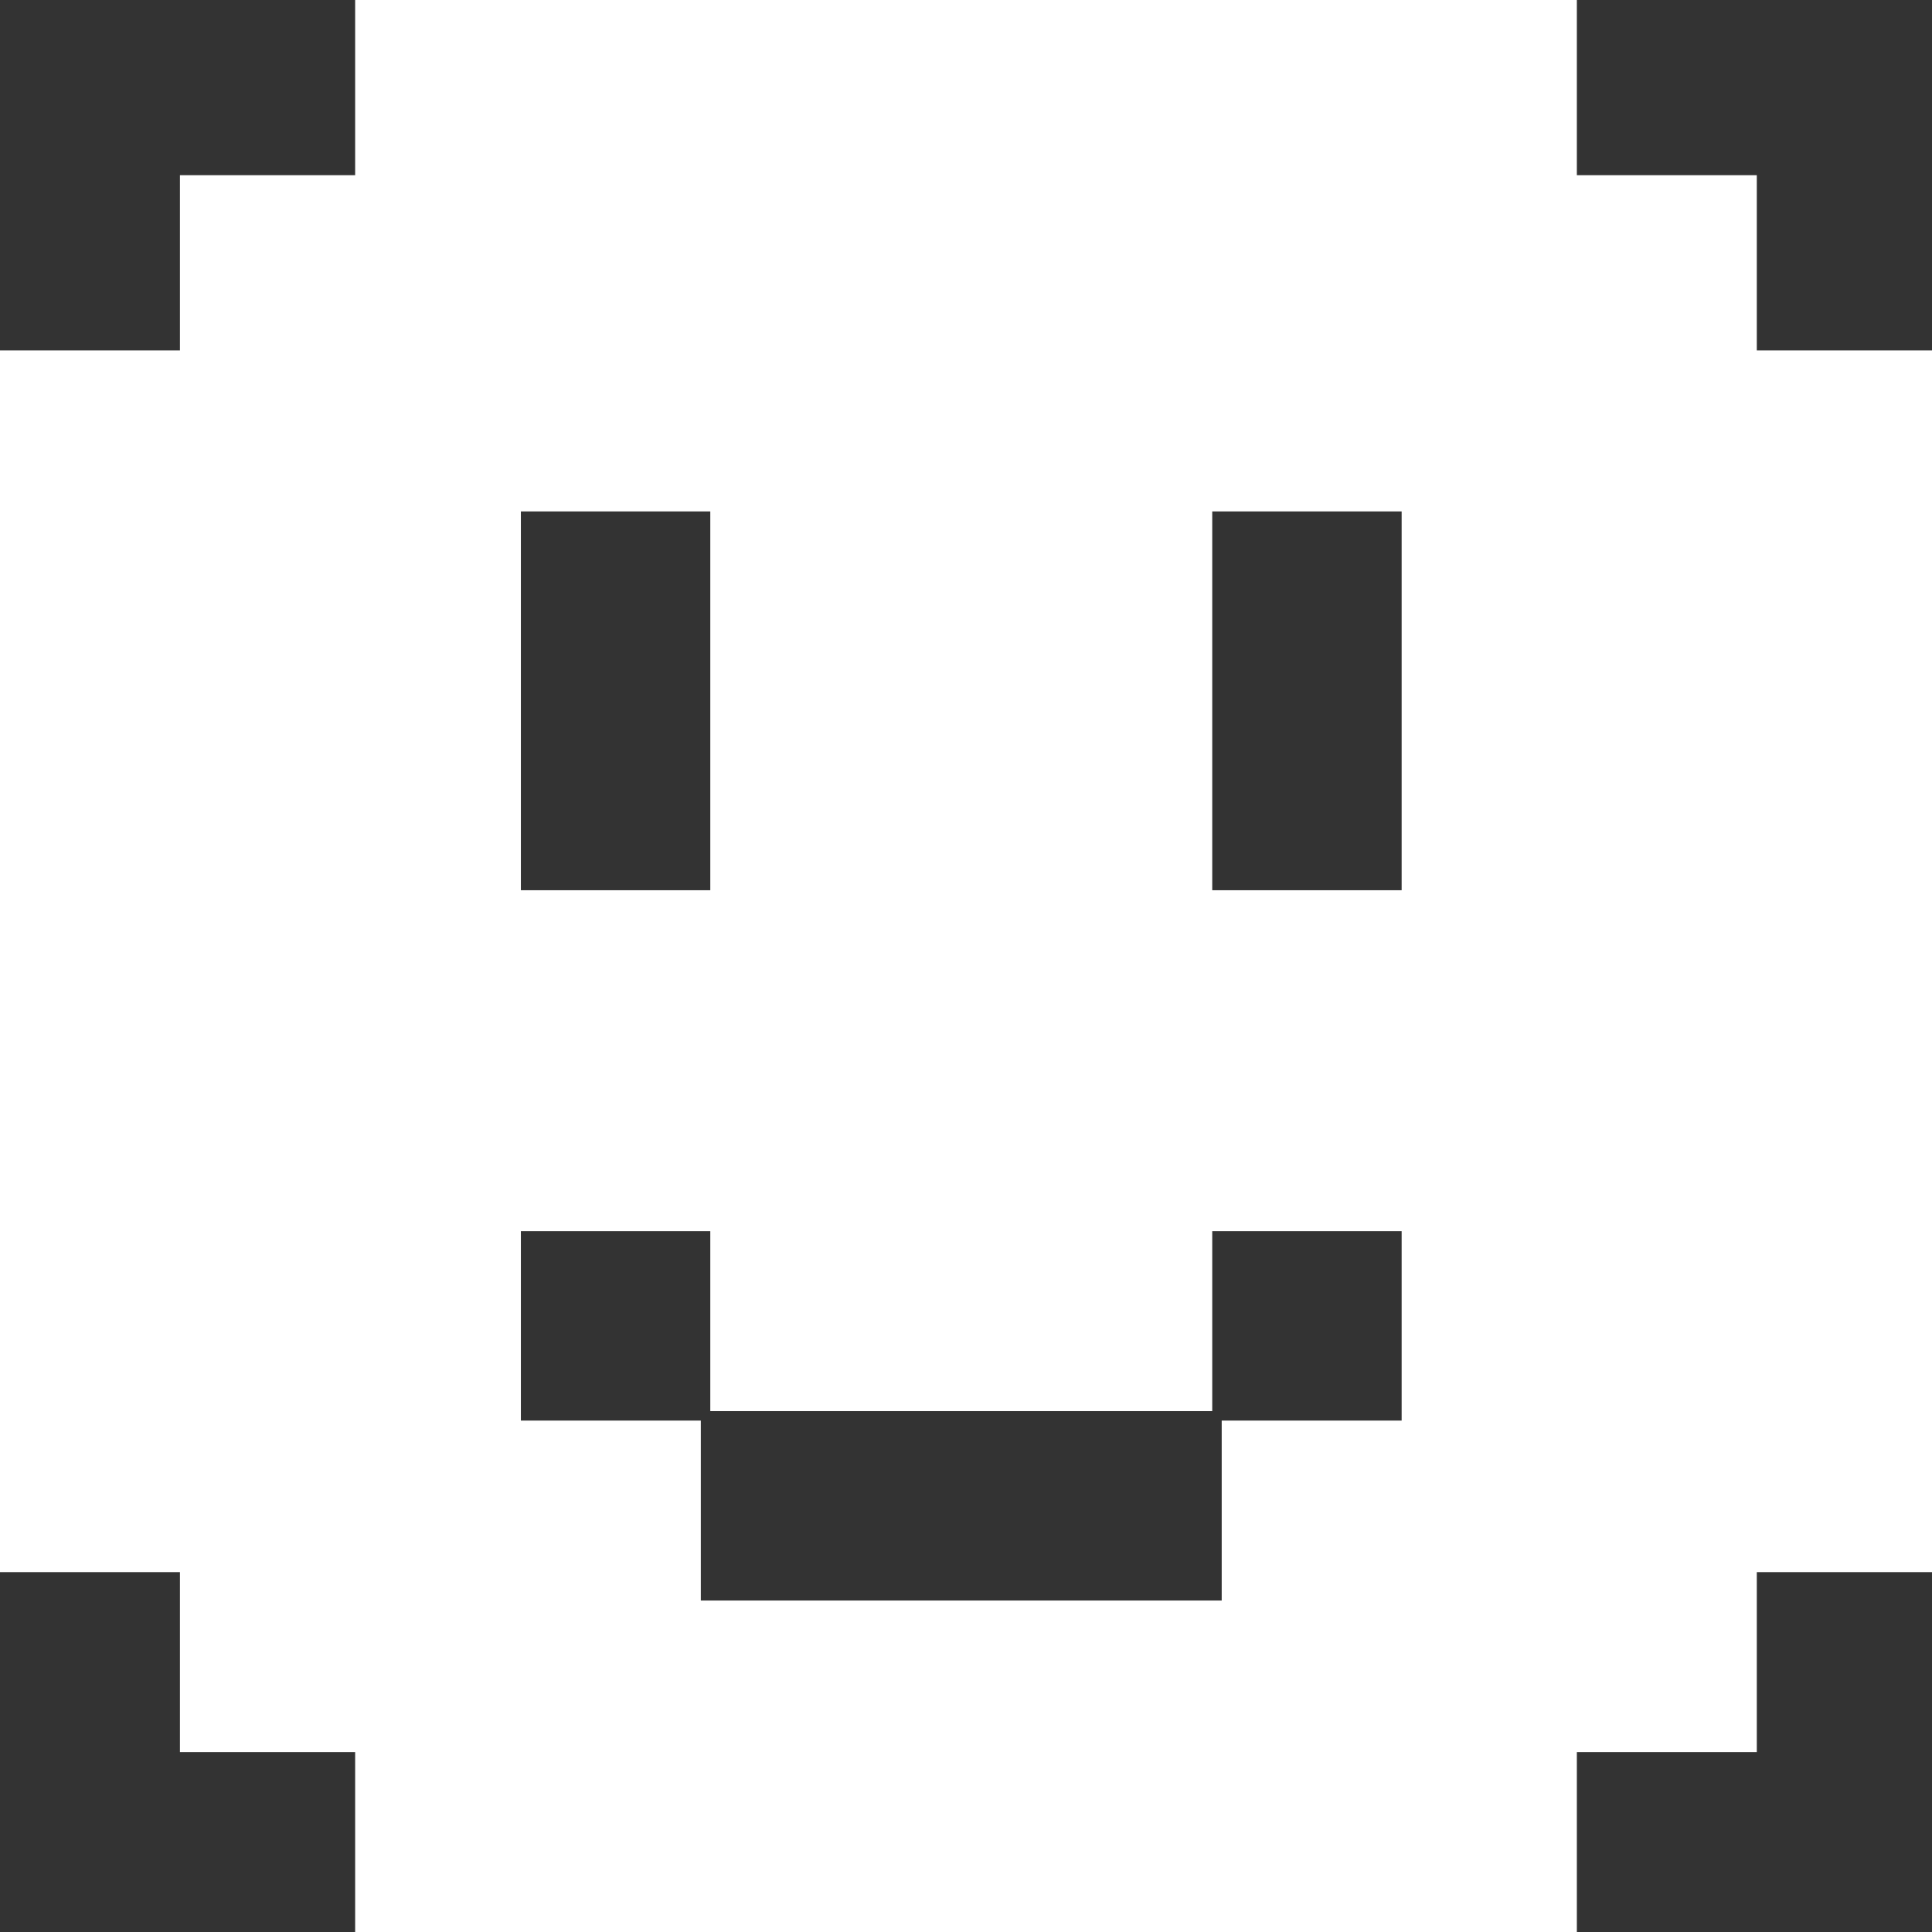 <svg width="204" height="204" viewBox="0 0 204 204" fill="none" xmlns="http://www.w3.org/2000/svg">
<rect x="0" y="0" width="204" height="204" fill="#333333" stroke="none"/>
<path fill-rule="evenodd" clip-rule="evenodd" d="M166.5 0H37.5V18.5H19V37H0V166H19V185H37.5V204H166.5V185H185.5V166H204V37H185.5V18.5H166.5V0ZM75 54H55V94H75V54ZM128 54H148V94H128V54ZM148 130H128V149H75V130H55V150H74V169H129V150H148V130Z" fill="white"/>
</svg>
